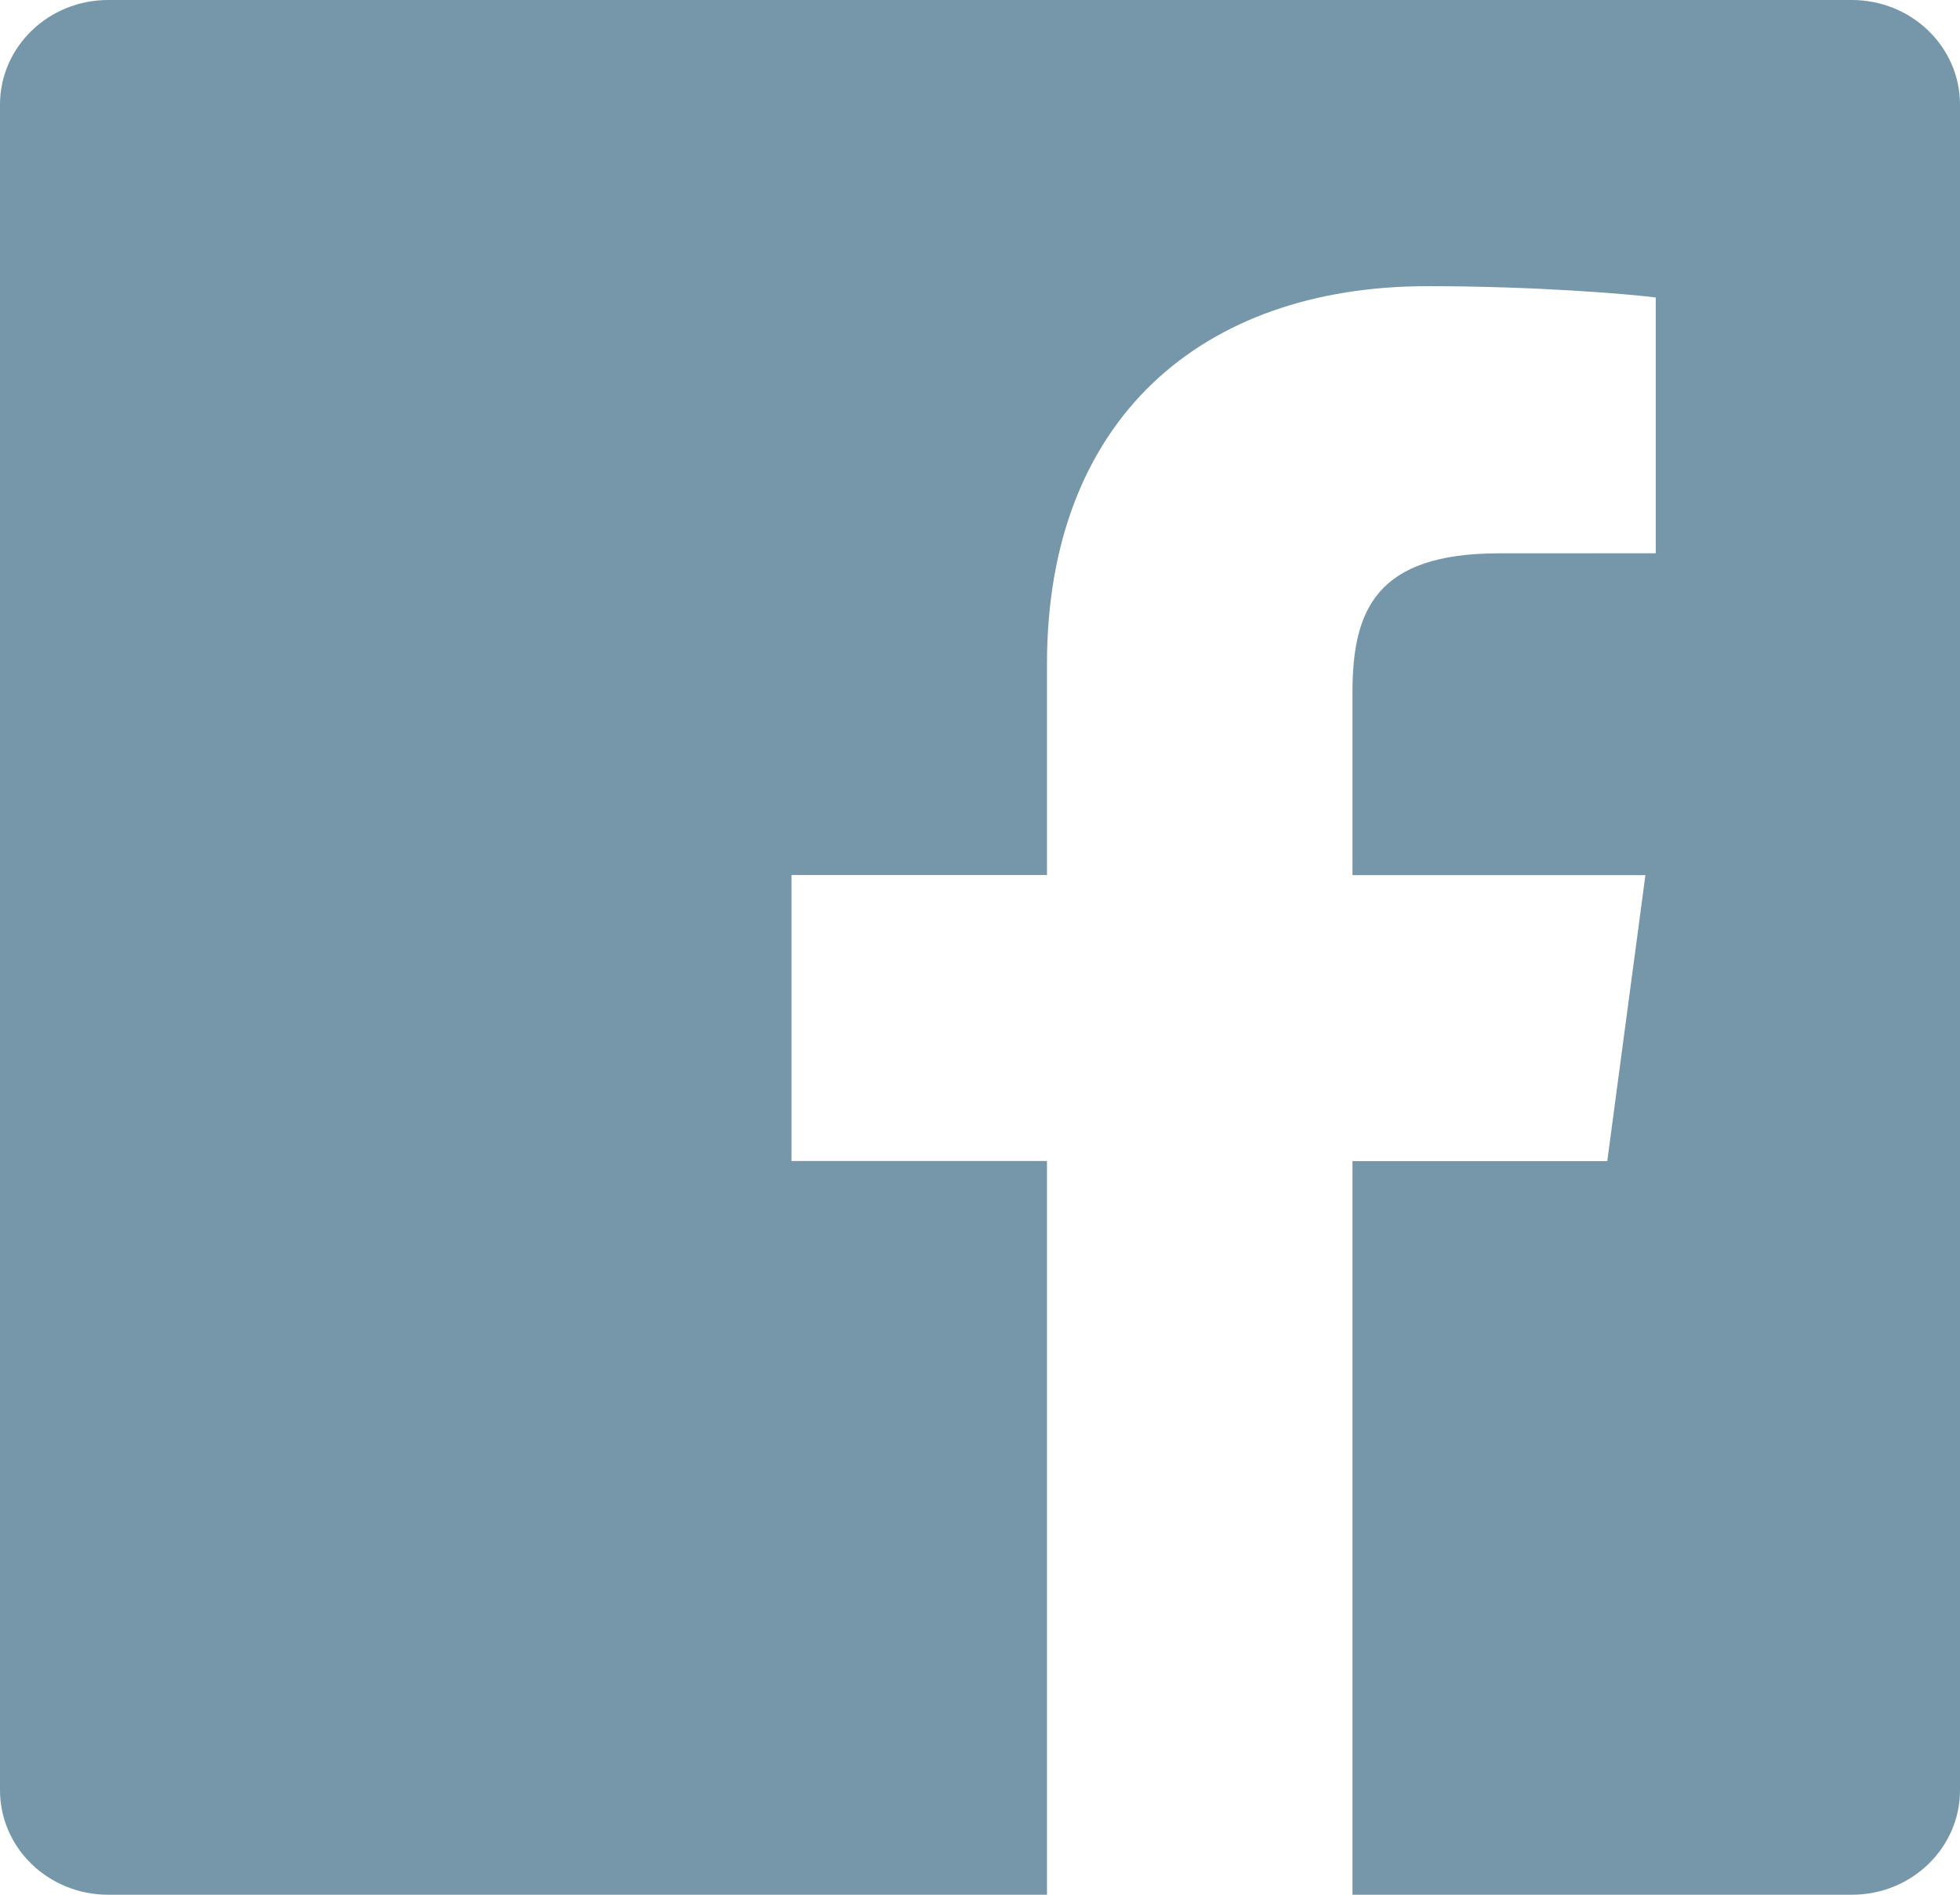 <svg width="30" height="29" viewBox="0 0 30 29" fill="none" xmlns="http://www.w3.org/2000/svg">
<path d="M28.344 0H1.656C0.741 0 0 0.717 0 1.601V27.4C0 28.284 0.741 29 1.656 29H16.025V17.77H12.115V13.393H16.025V10.166C16.025 6.42 18.391 4.38 21.849 4.38C23.505 4.38 24.927 4.5 25.343 4.553V8.468L22.945 8.469C21.065 8.469 20.701 9.333 20.701 10.6V13.394H25.185L24.601 17.771H20.701V29H28.346C29.259 29 30 28.284 30 27.399V1.601C30 0.717 29.259 0 28.344 0Z" fill="#7697AA"/>
</svg>
